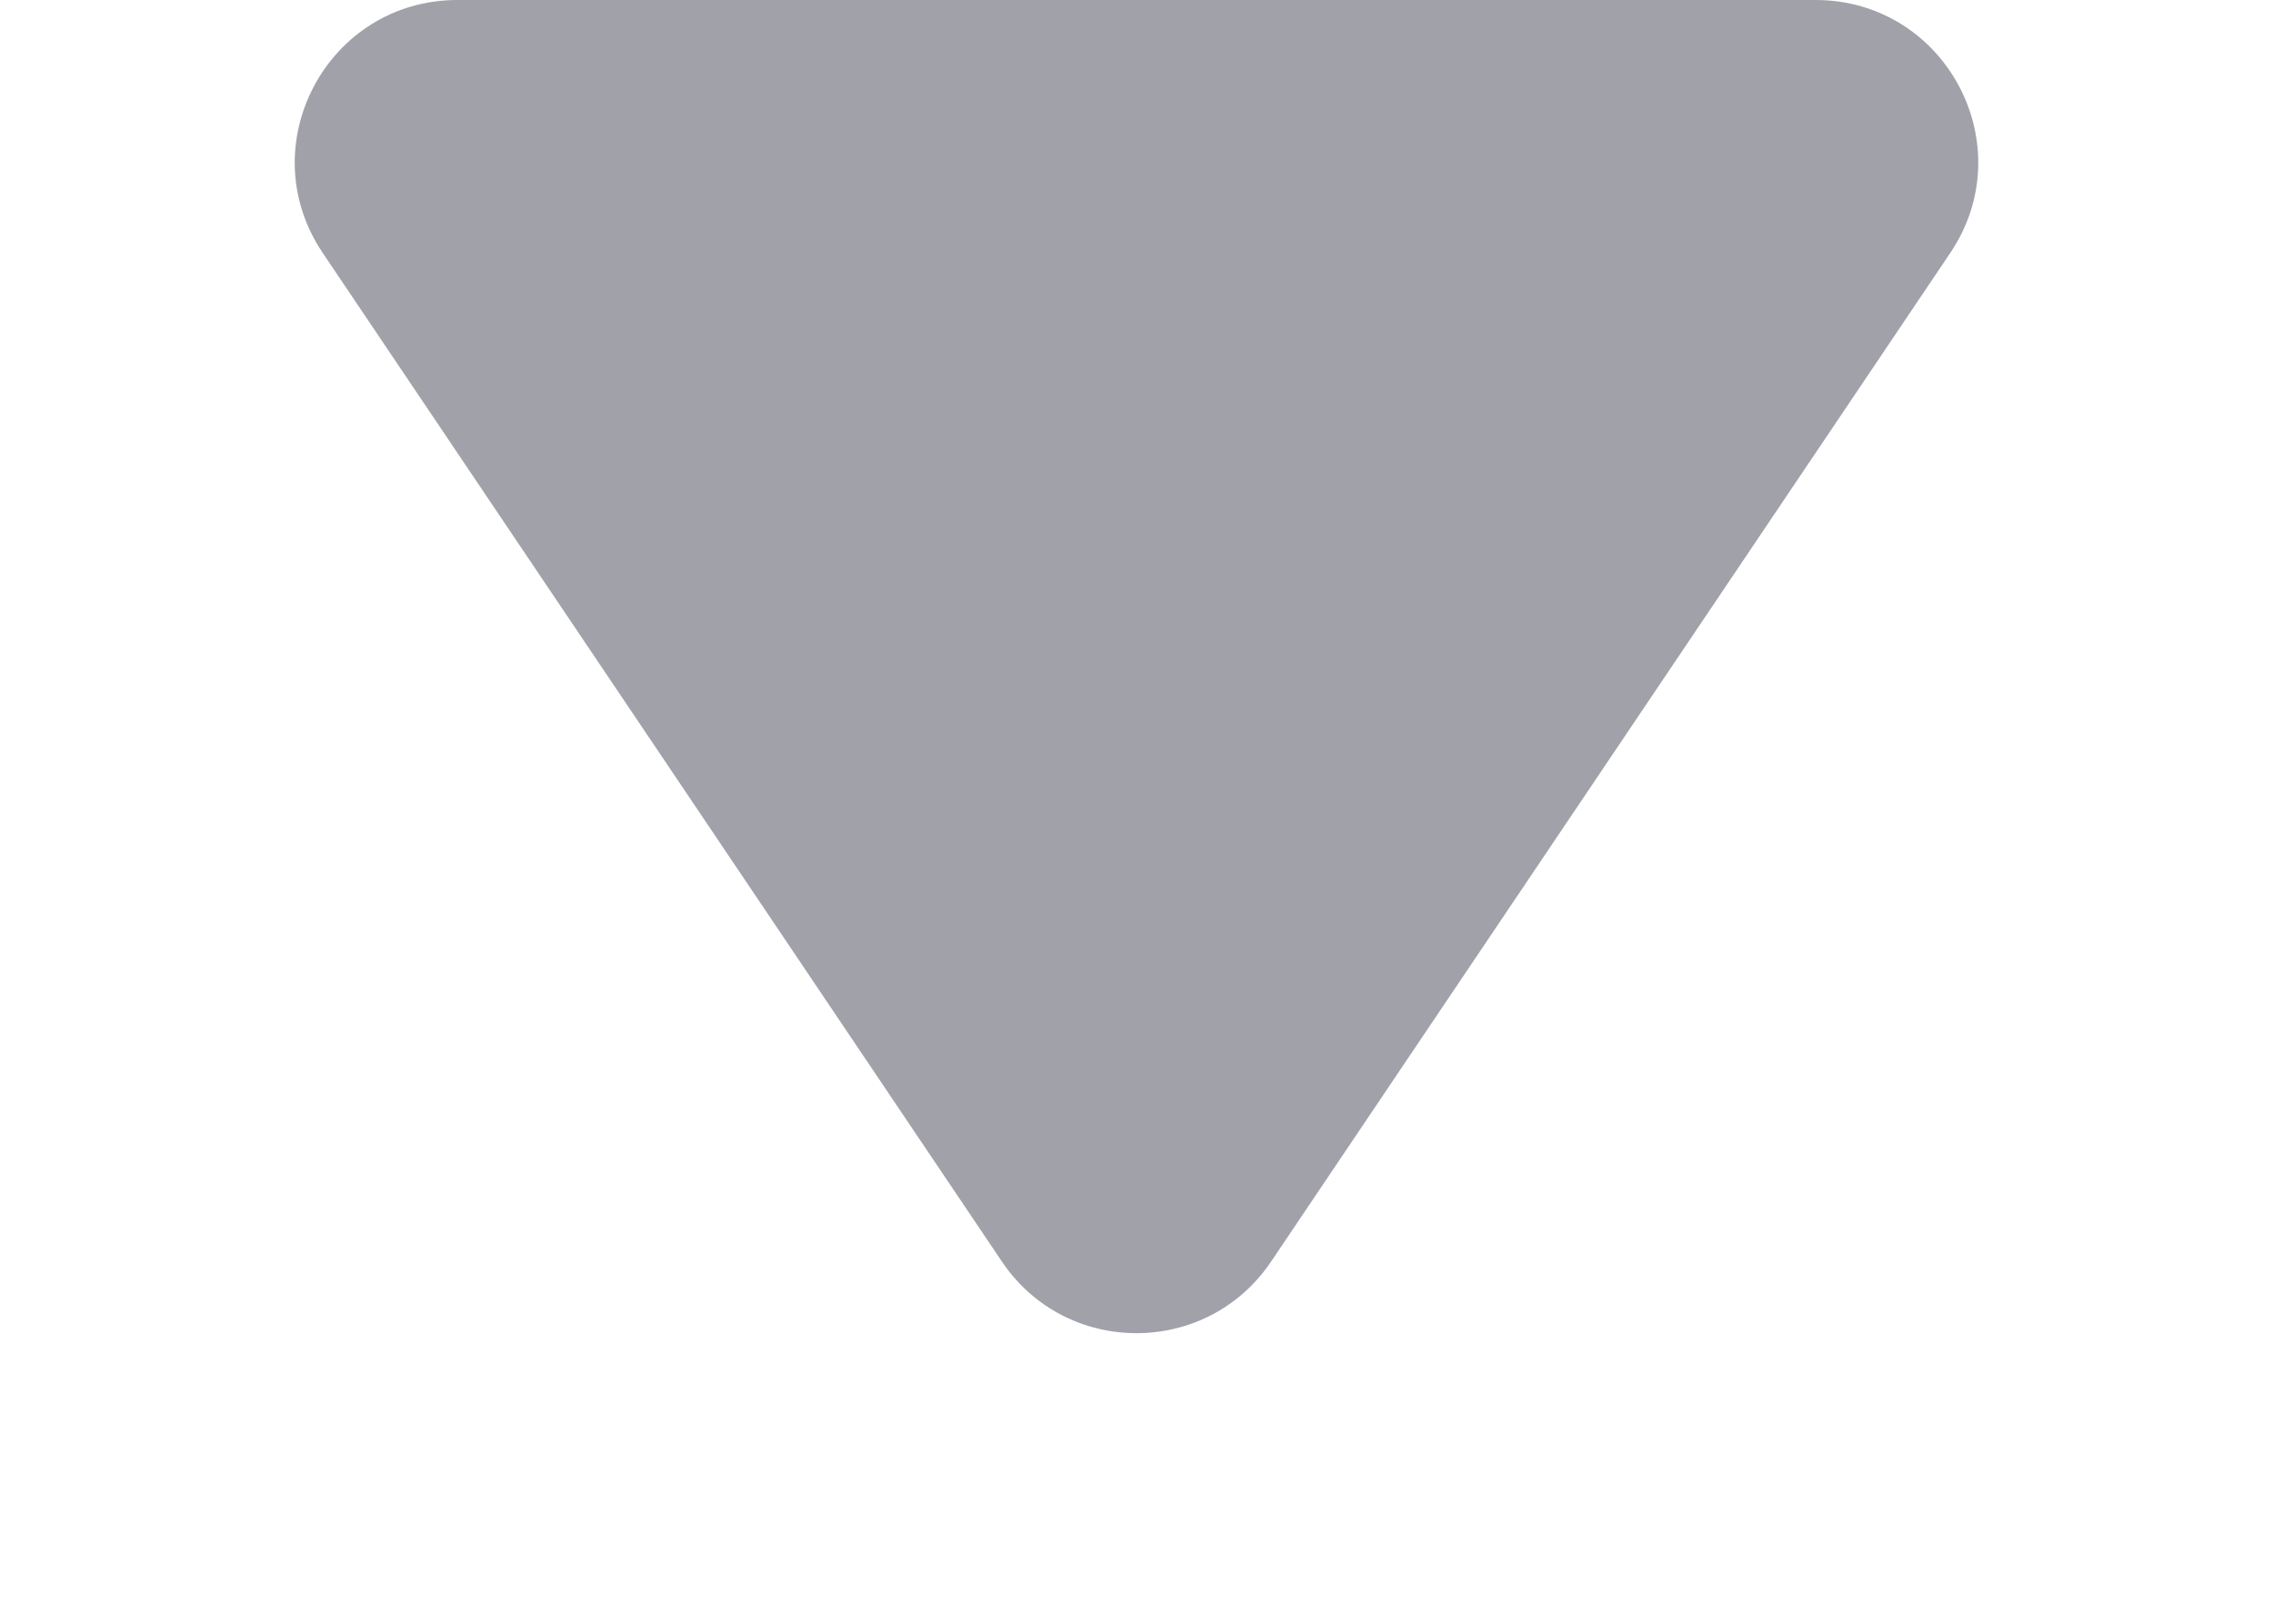 <svg width="7" height="5" viewBox="0 0 7 5" fill="none" xmlns="http://www.w3.org/2000/svg">
<path d="M3.085 3.884C3.283 4.179 3.717 4.179 3.915 3.884L6.006 0.779C6.23 0.447 5.992 0 5.591 0H1.409C1.008 0 0.77 0.447 0.994 0.779L3.085 3.884Z" fill="#A1A1AA"/>
</svg>
